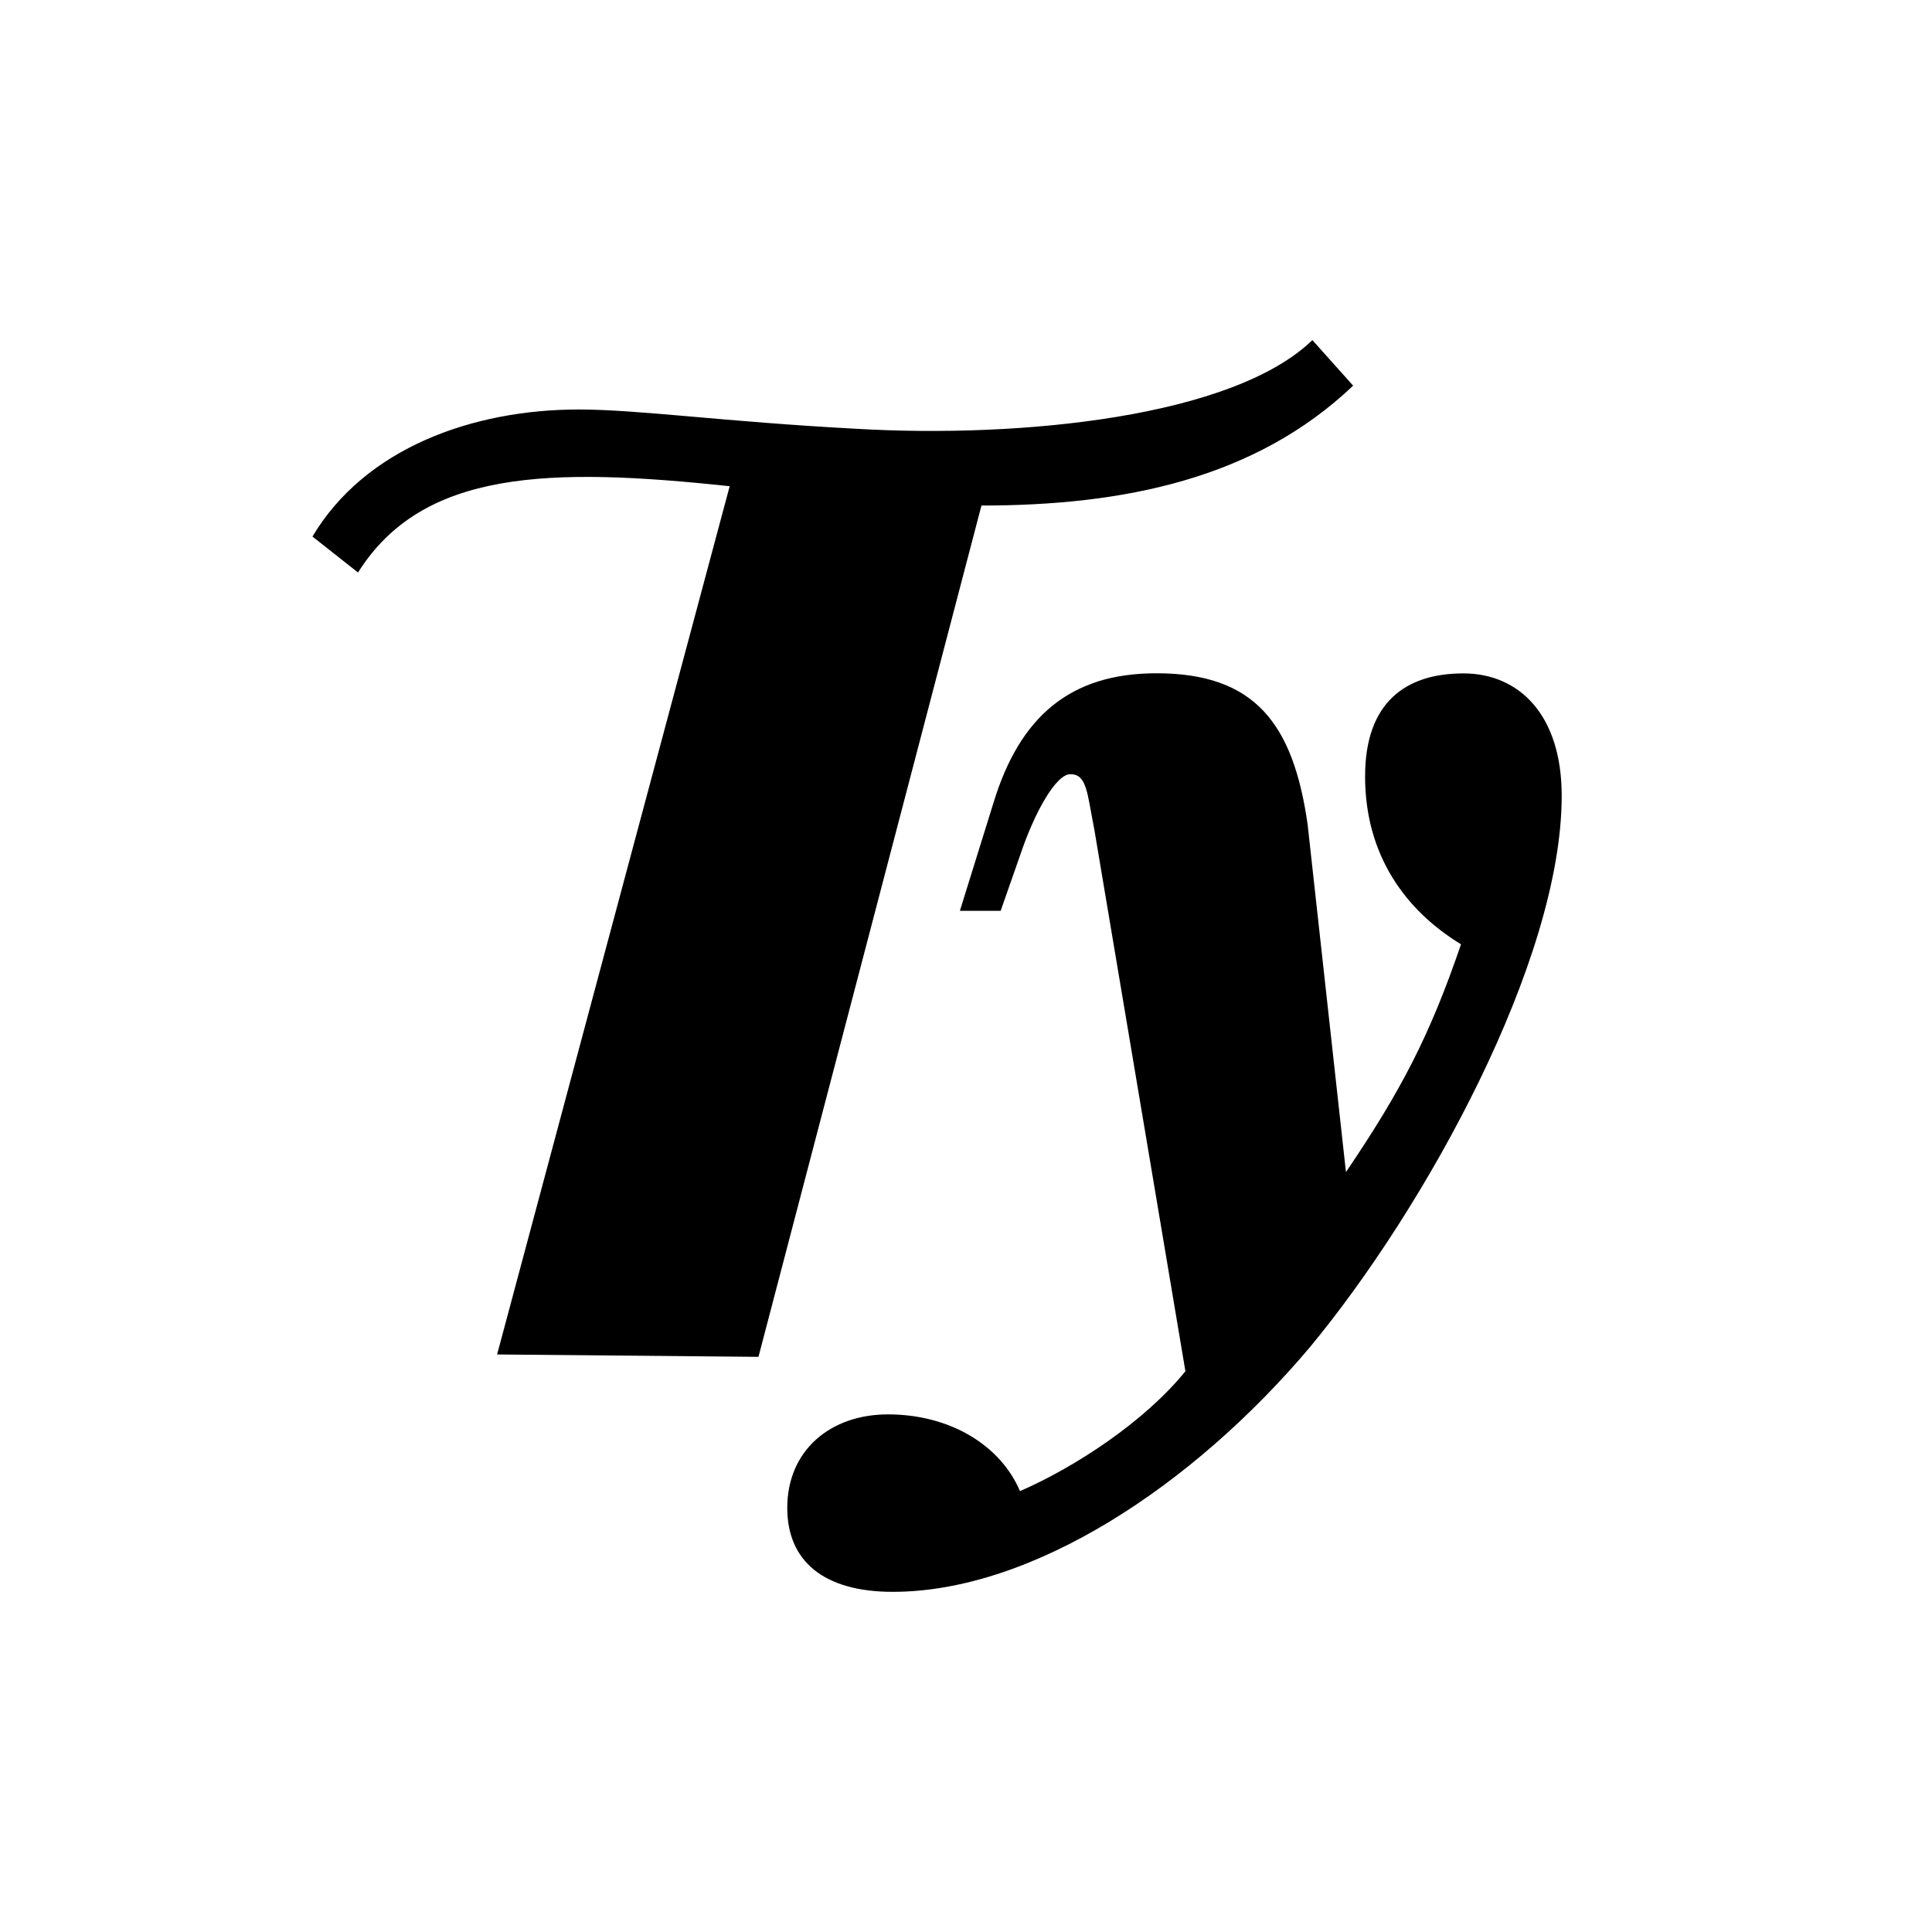<svg id="Layer_1" data-name="Layer 1" xmlns="http://www.w3.org/2000/svg" viewBox="0 0 600 600"><title>typogram profile small</title><path d="M298.1,282.87h12.66l6-17.12c4.47-13.41,11.17-25.32,15.64-25.32,5.21,0,5.21,5.95,7.44,17.12l28.3,168.3c-12.66,15.64-34.25,29.79-51.38,37.23-6-14.15-21.6-23.83-41-23.83-17.87,0-31.27,11.17-31.27,29.05,0,16.38,11.17,26.06,32.76,26.06,43.19,0,93.09-32.77,129.57-76C442.57,375.21,485,298.51,485,247.13c0-25.32-13.4-38-30.53-38-17.87,0-30.53,8.94-30.53,32,0,24.58,12.66,41.7,29.79,52.13C444.06,321.6,435.12,338.72,418,364l-11.91-108c-4.47-31.27-16.38-46.91-46.91-46.91-26.81,0-42.45,13.4-50.64,40.21ZM154.38,420.64l81.17.74L304.8,157c43.94,0,84.9-8.19,115.43-37.23l-12.66-14.15c-24.58,23.83-90.11,30.53-141.49,27.55-41.7-2.23-67.76-6-86.38-6-32.77,0-66.28,11.91-82.66,39.46l14.15,11.17c20.11-32,59.57-32.76,115.42-26.8Z"/></svg>
